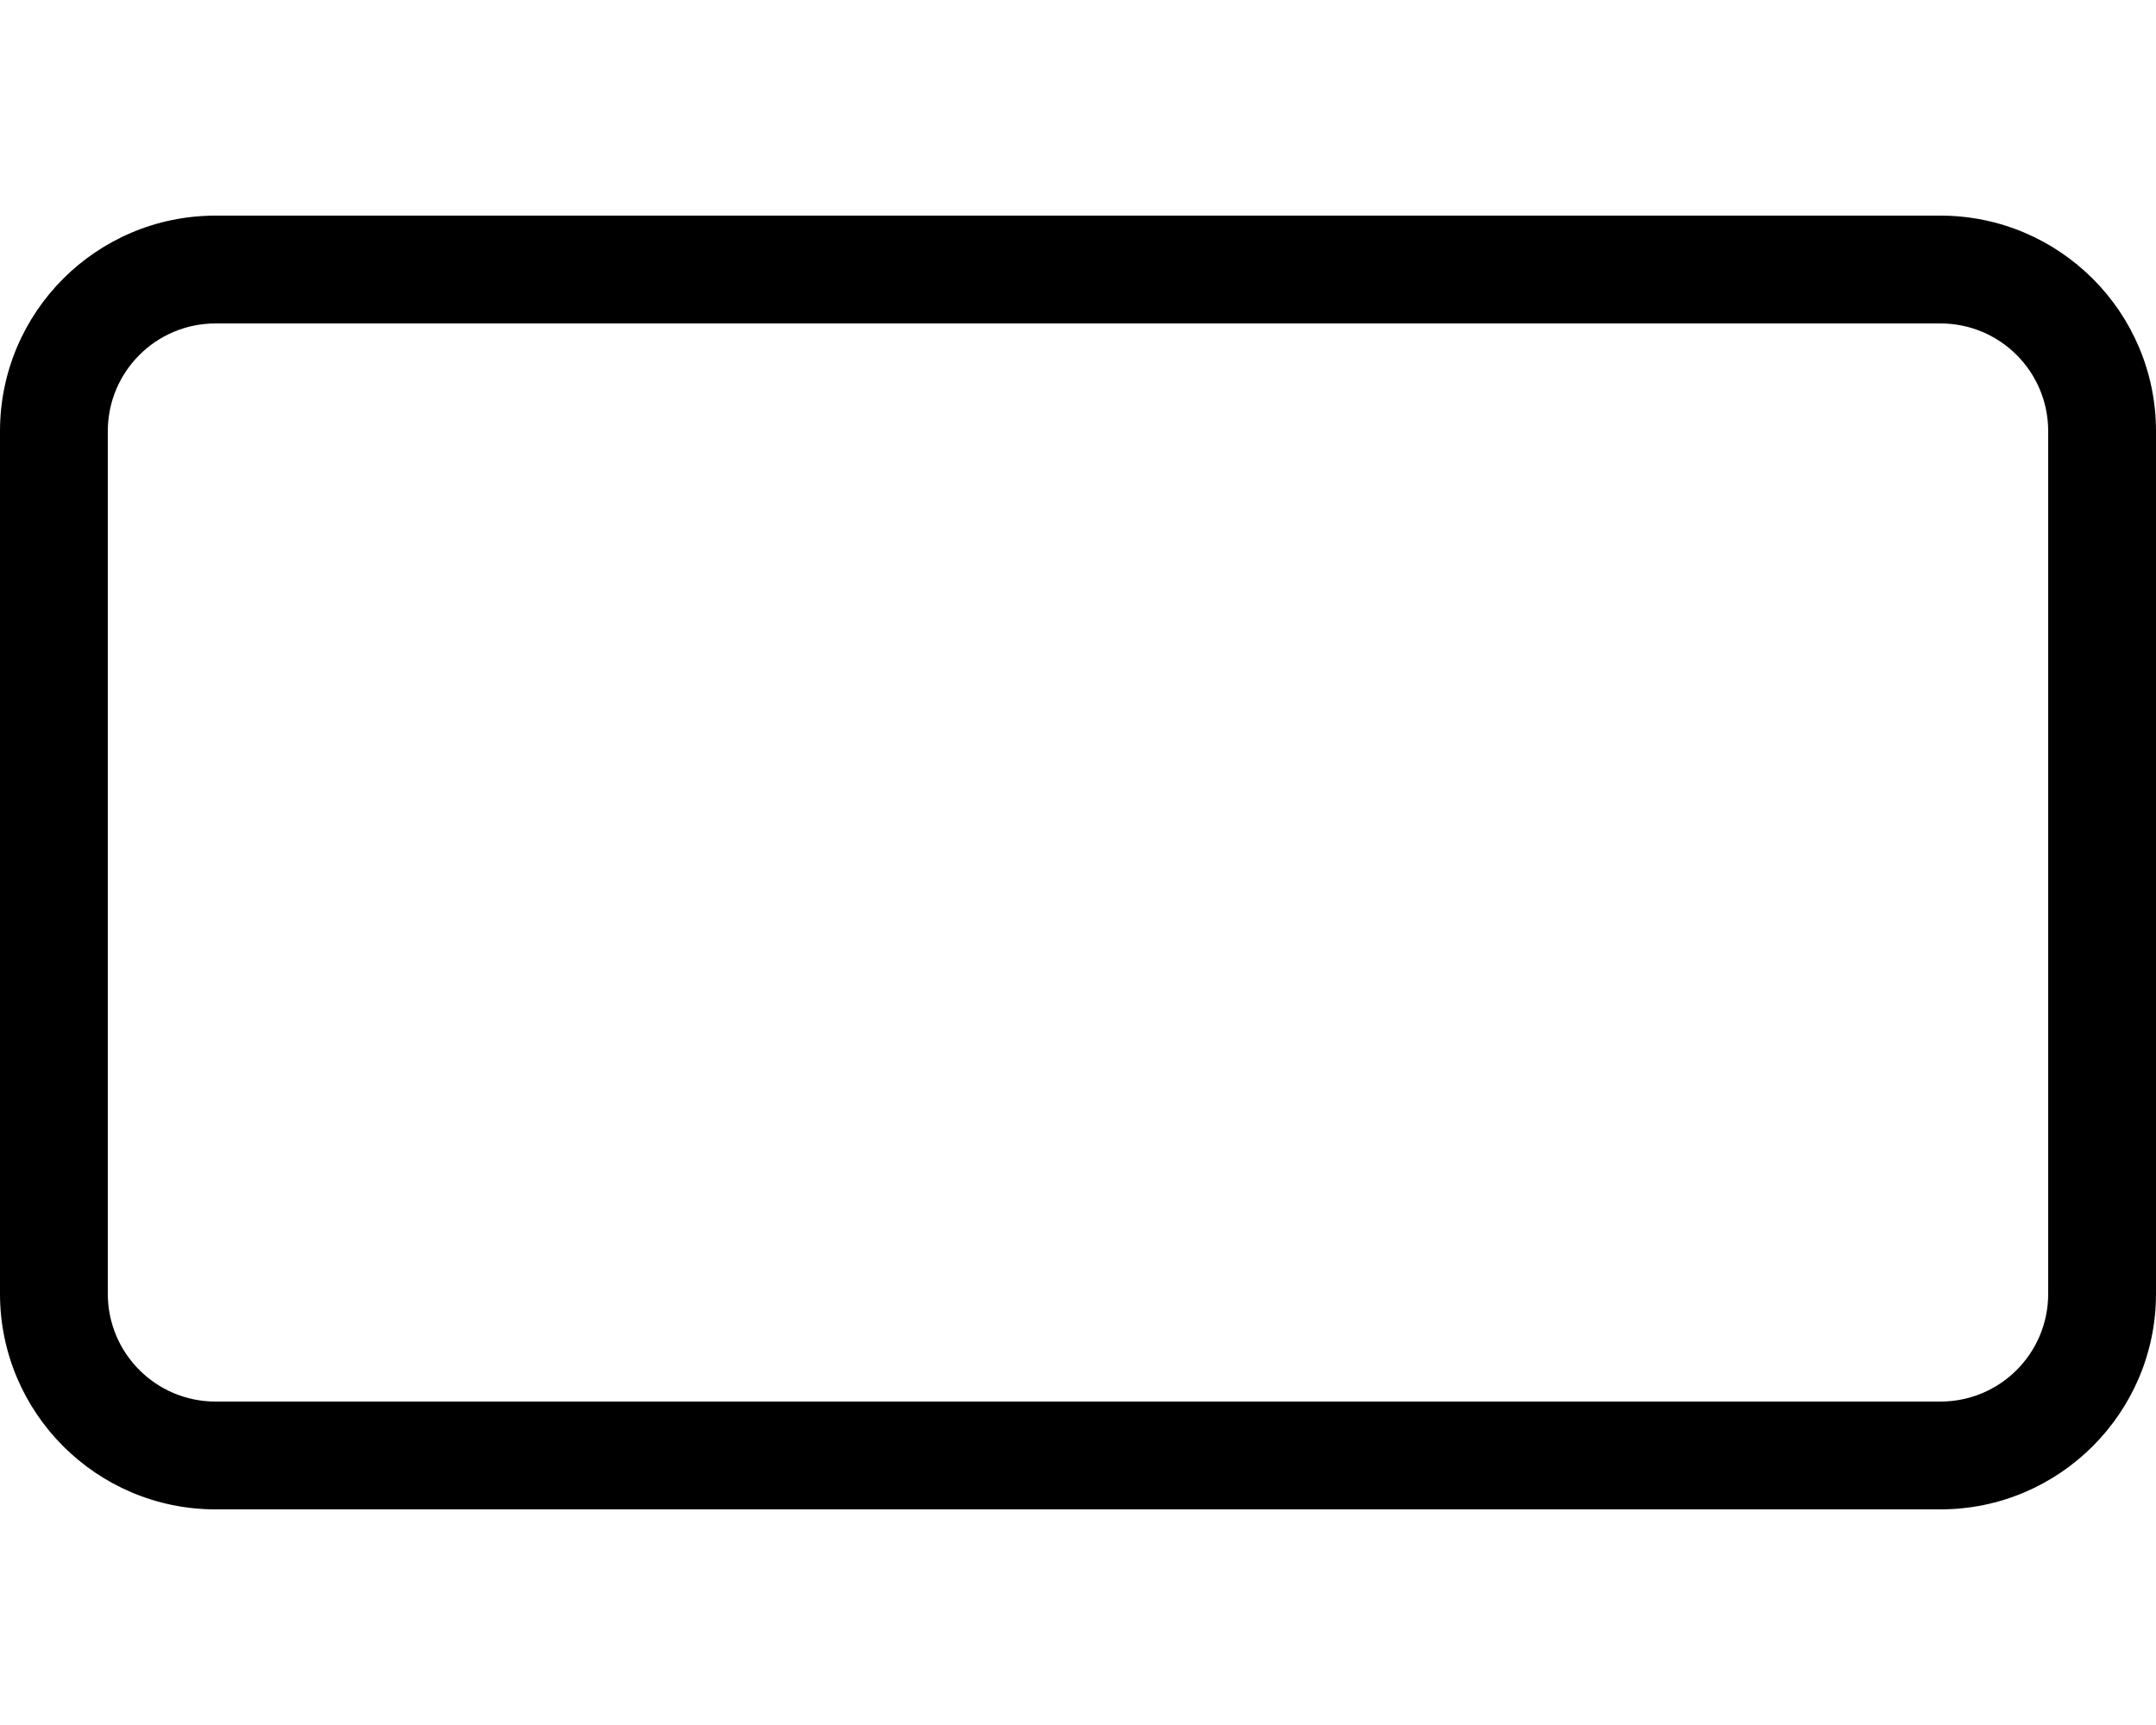 <svg aria-hidden="true" focusable="false" data-prefix="fal" data-icon="rectangle-wide" class="svg-inline--fa fa-rectangle-wide fa-3x" role="img" xmlns="http://www.w3.org/2000/svg" viewBox="0 0 640 512"><path fill="currentColor" d="M576 64C611.3 64 640 92.65 640 128V384C640 419.3 611.3 448 576 448H64C28.65 448 0 419.3 0 384V128C0 92.65 28.65 64 64 64H576zM576 96H64C46.33 96 32 110.3 32 128V384C32 401.7 46.33 416 64 416H576C593.7 416 608 401.7 608 384V128C608 110.3 593.7 96 576 96z"></path></svg>